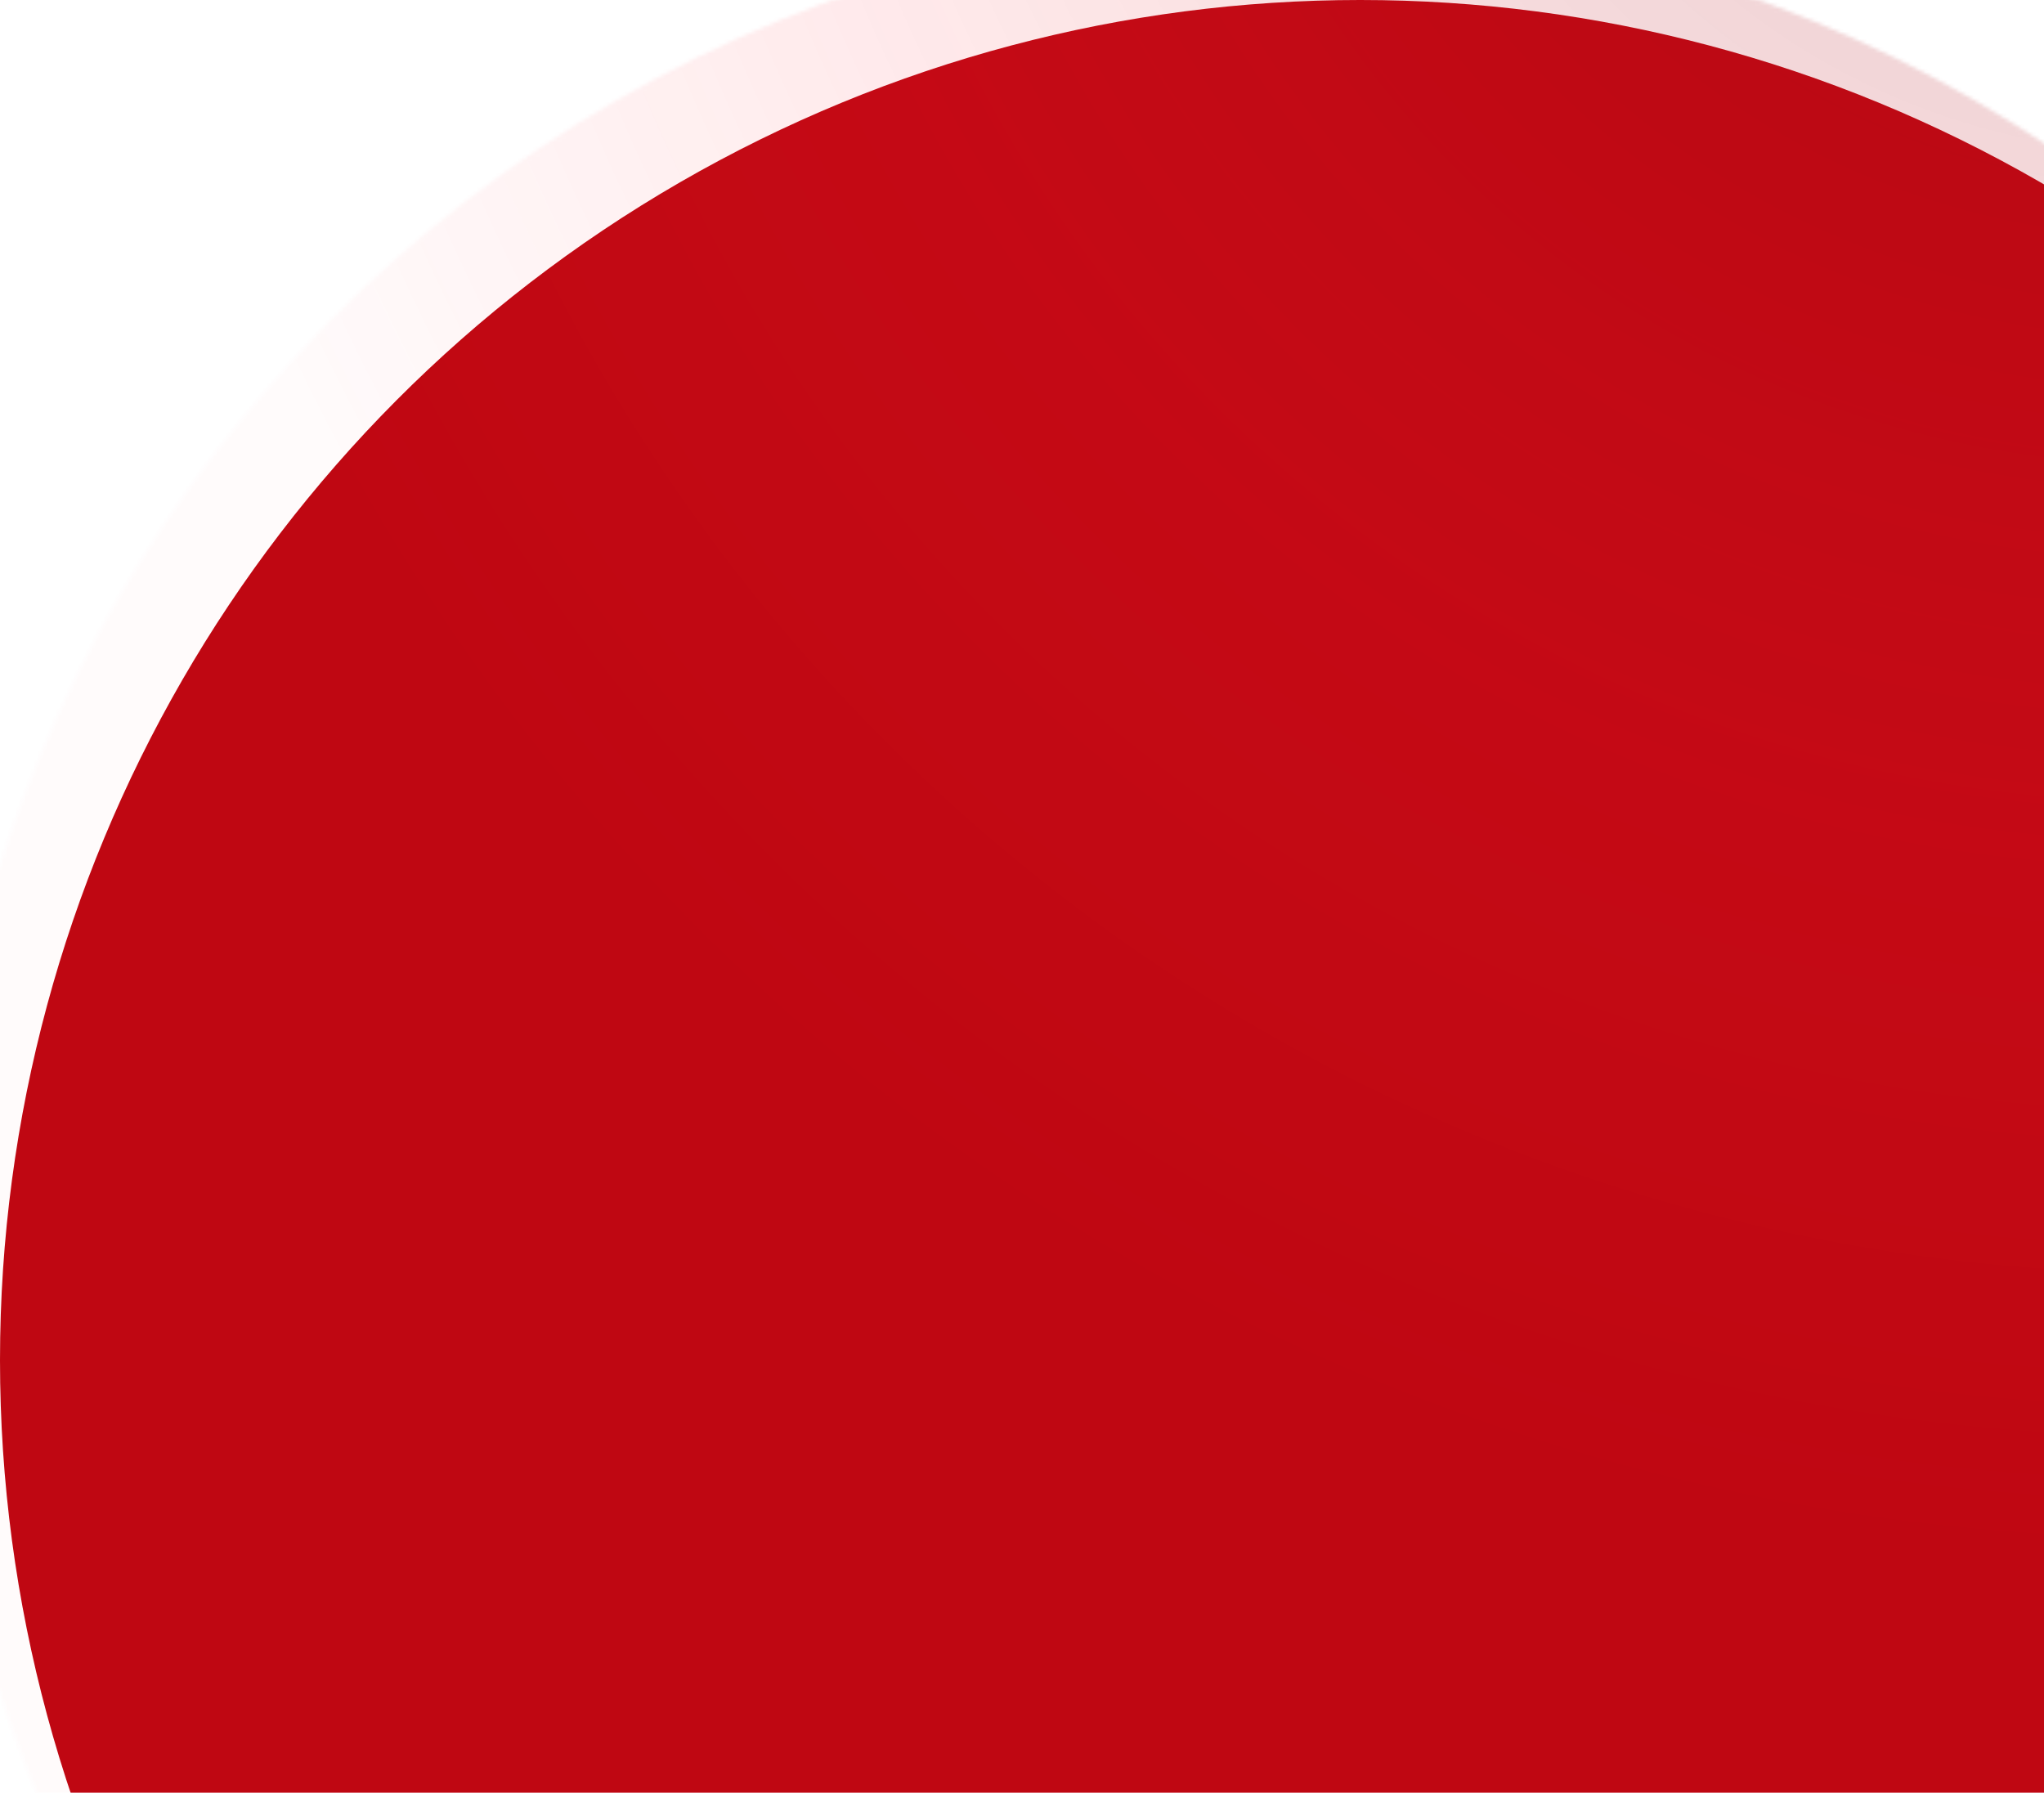 <svg width="553px" height="485px" viewBox="0 0 553 485" xmlns="http://www.w3.org/2000/svg" xmlns:xlink="http://www.w3.org/1999/xlink"><defs><circle id="a" cx="368" cy="368" r="368"/><linearGradient x1="13.911%" y1="4.288%" x2="93.277%" y2="31.96%" id="b"><stop stop-color="#E21D29" offset="0%"/><stop stop-color="#E21D29" offset="20.17%"/><stop stop-color="#C30A15" offset="77.177%"/><stop stop-color="#EE3F4A" offset="100%"/></linearGradient><linearGradient x1="13.911%" y1="4.392%" x2="93.277%" y2="32.001%" id="d"><stop stop-color="#E21D29" offset="0%"/><stop stop-color="#E21D29" offset="20.17%"/><stop stop-color="#C30A15" offset="77.177%"/><stop stop-color="#EE3F4A" offset="100%"/></linearGradient><radialGradient cx="100%" cy="-16.153%" fx="100%" fy="-16.153%" r="94.117%" gradientTransform="matrix(-.663 .575 -.748 -.509 1.542 -.818)" id="e"><stop stop-color="#FF2E3B" offset="0%"/><stop stop-color="#A01019" offset="22.696%"/><stop stop-color="#FF2E3B" stop-opacity=".5" offset="68.133%"/><stop stop-color="#FF2E3B" stop-opacity=".1" offset="100%"/></radialGradient></defs><g fill="none" fill-rule="evenodd"><mask id="c" fill="#fff"><use xlink:href="#a"/></mask><use fill="#BE0611" xlink:href="#a"/><path fill="url(#b)" opacity=".65" mask="url(#c)"><animate repeatCount="indefinite" attributeName="d" dur="3s" values="M645.5 517.119c0-100.431-10.217-168.13-122.242-168.13-141.83 0-154.3 79.711-264.859 32.541-105.31-44.931-62.652-186.943-219.505-213.81-7.817-1.339-16.129-2.392-24.98-3.132C-110.388 154.187-171.509 108.99-169.45 29v550.585h789.482C637.011 604.895 645.5 584.073 645.5 517.119z;M640.5 510.119c0-100.431-10.217-160.13-122.242-168.13-141.83 1-140.3 70.711-264.859 30.541-105.31-44.931-62.652-186.943-219.505-213.81-7.817-1.339-16.129-2.392-24.98-3.132C-110.388 160.187-171.509 99.99-169.45 32v551.588h789.482C637.011 600.895 648.5 584.073 640.5 520.119z;M638.5 510.119c0-100.431-10.217-164.13-122.242-168.13-141.83 2-149.3 75.711-264.859 33.541-105.31-44.931-62.652-186.943-219.505-213.81-7.817-1.339-16.129-2.392-24.98-3.132C-110.388 158.187-171.509 102.99-169.45 30v555.595h789.482C637.011 698.895 643.5 584.073 648.5 519.119z;M645.5 517.119c0-100.431-10.217-168.13-122.242-168.13-141.83 0-154.3 79.711-264.859 32.541-105.31-44.931-62.652-186.943-219.505-213.81-7.817-1.339-16.129-2.392-24.98-3.132C-110.388 154.187-171.509 108.99-169.45 29v550.585h789.482C637.011 604.895 645.5 584.073 645.5 517.119z"/></path><path d="M736.5 266.944c0-129.611-13.201-216.981-157.94-216.981-183.248 0-199.36 102.872-342.204 41.996C93.512 31.084 161.377-167.879-79.525-188.016-240.125-201.44-319.096-259.768-316.435-363v710.559H703.596C725.532 380.223 736.5 353.351 736.5 266.944z" fill="url(#d)" mask="url(#c)" transform="rotate(-180 210 -1)"/><rect fill="url(#e)" opacity=".445" mask="url(#c)" x="-17.5" y="-22" width="605" height="788" rx="5"/></g></svg>